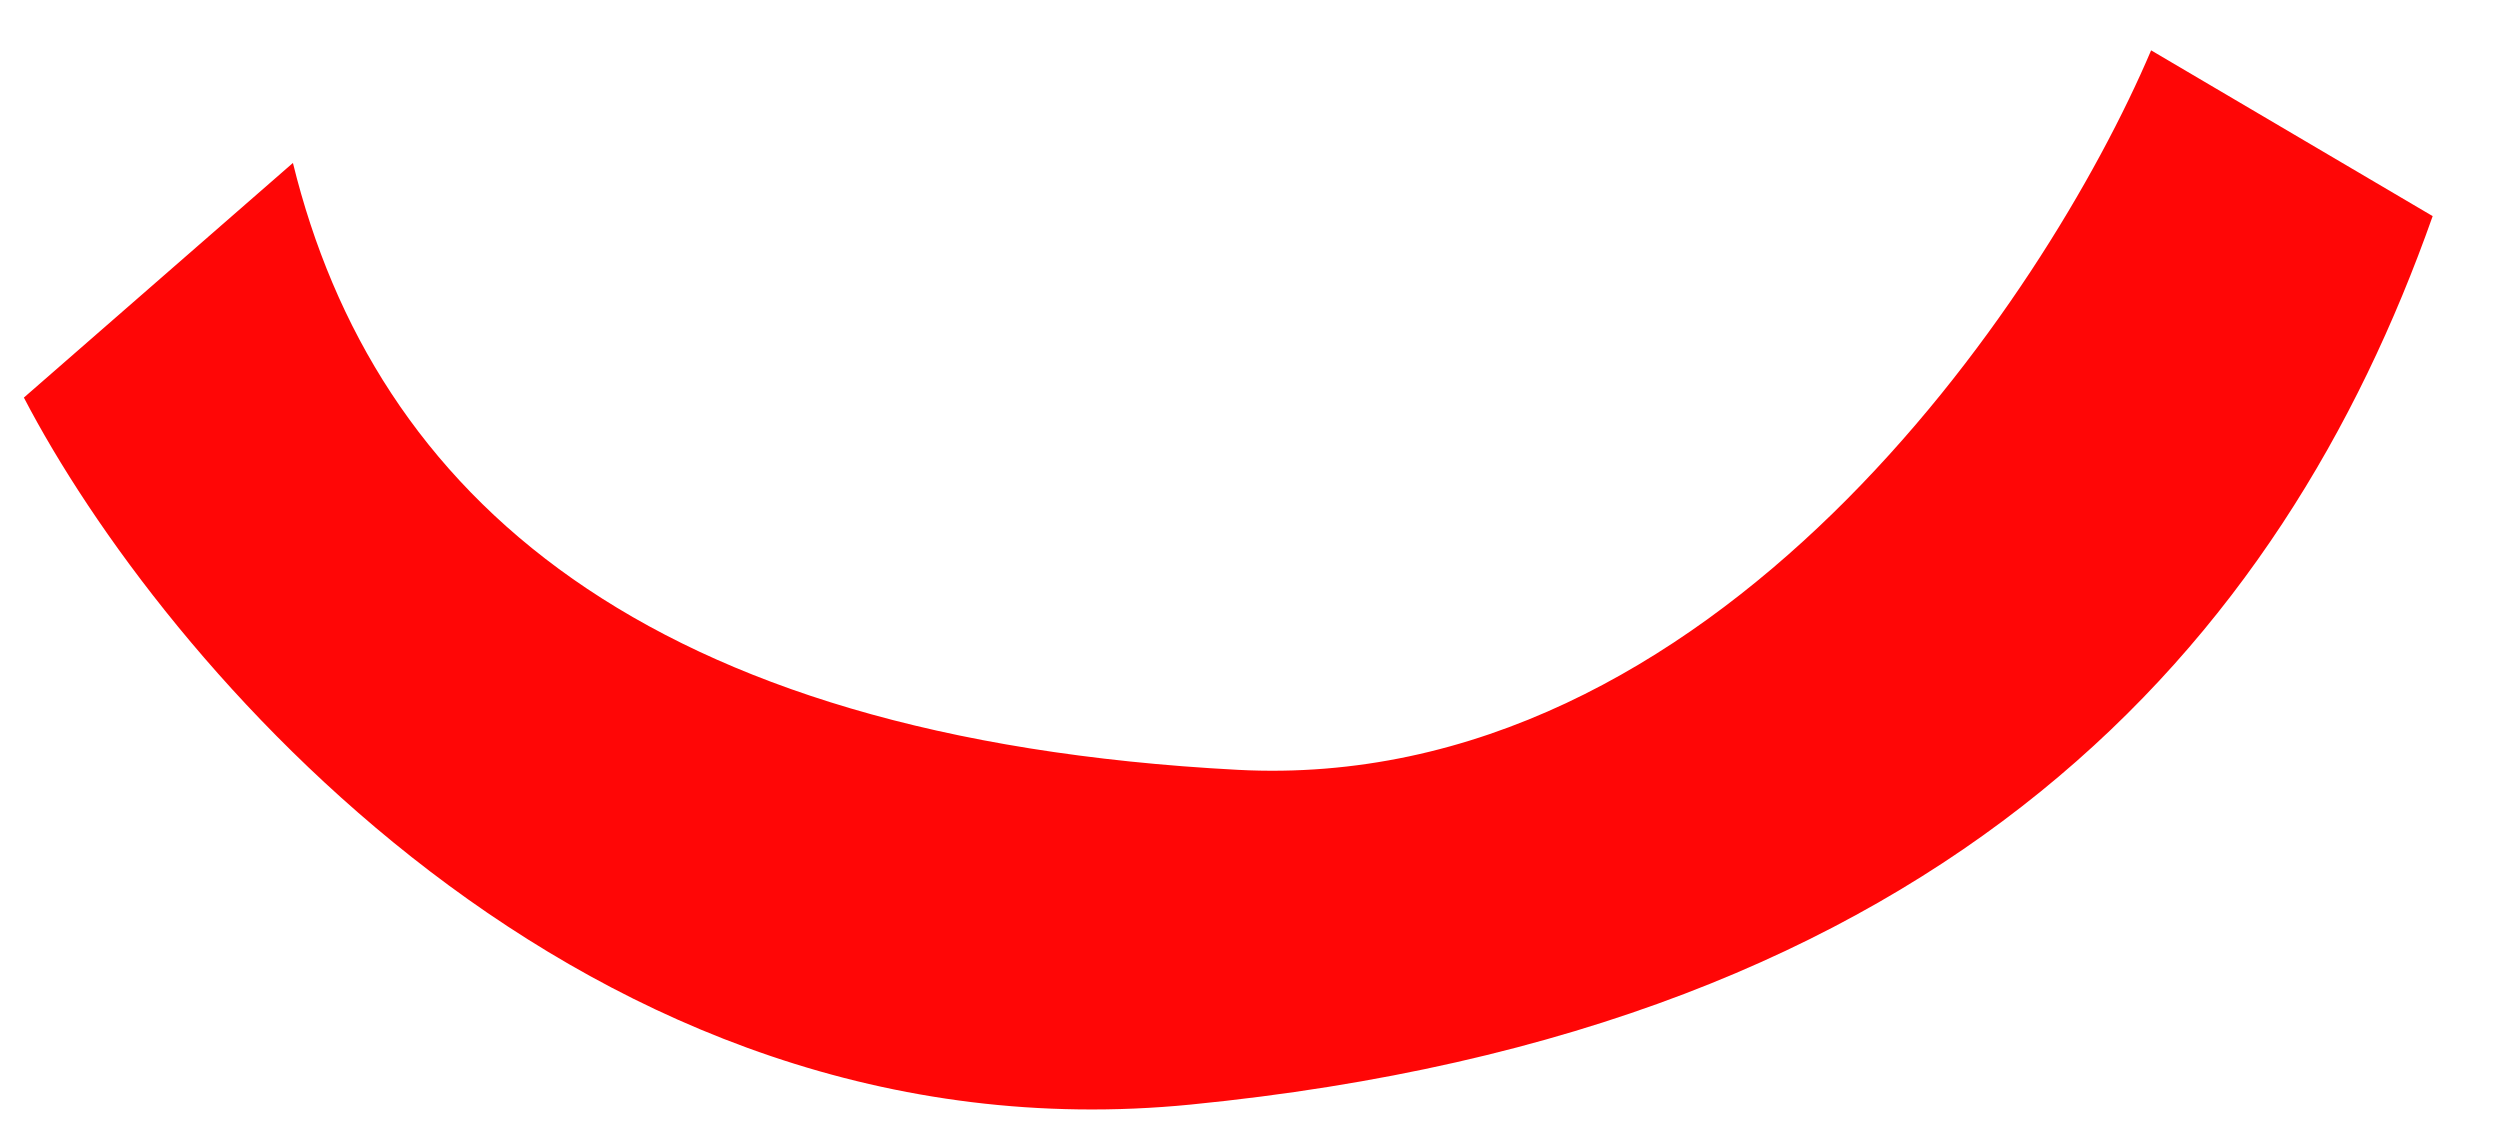 <svg width="29" height="13" viewBox="0 0 29 13" fill="none" xmlns="http://www.w3.org/2000/svg">
<path d="M0.277 4.612L3.398 1.89C4.341 5.737 7.462 8.567 14.357 8.93C19.872 9.221 23.719 3.487 24.953 0.584L28.219 2.507C26.477 7.442 22.63 11.942 13.812 12.813C6.758 13.51 1.849 7.636 0.277 4.612Z" fill="#FF0606"/>
</svg>
